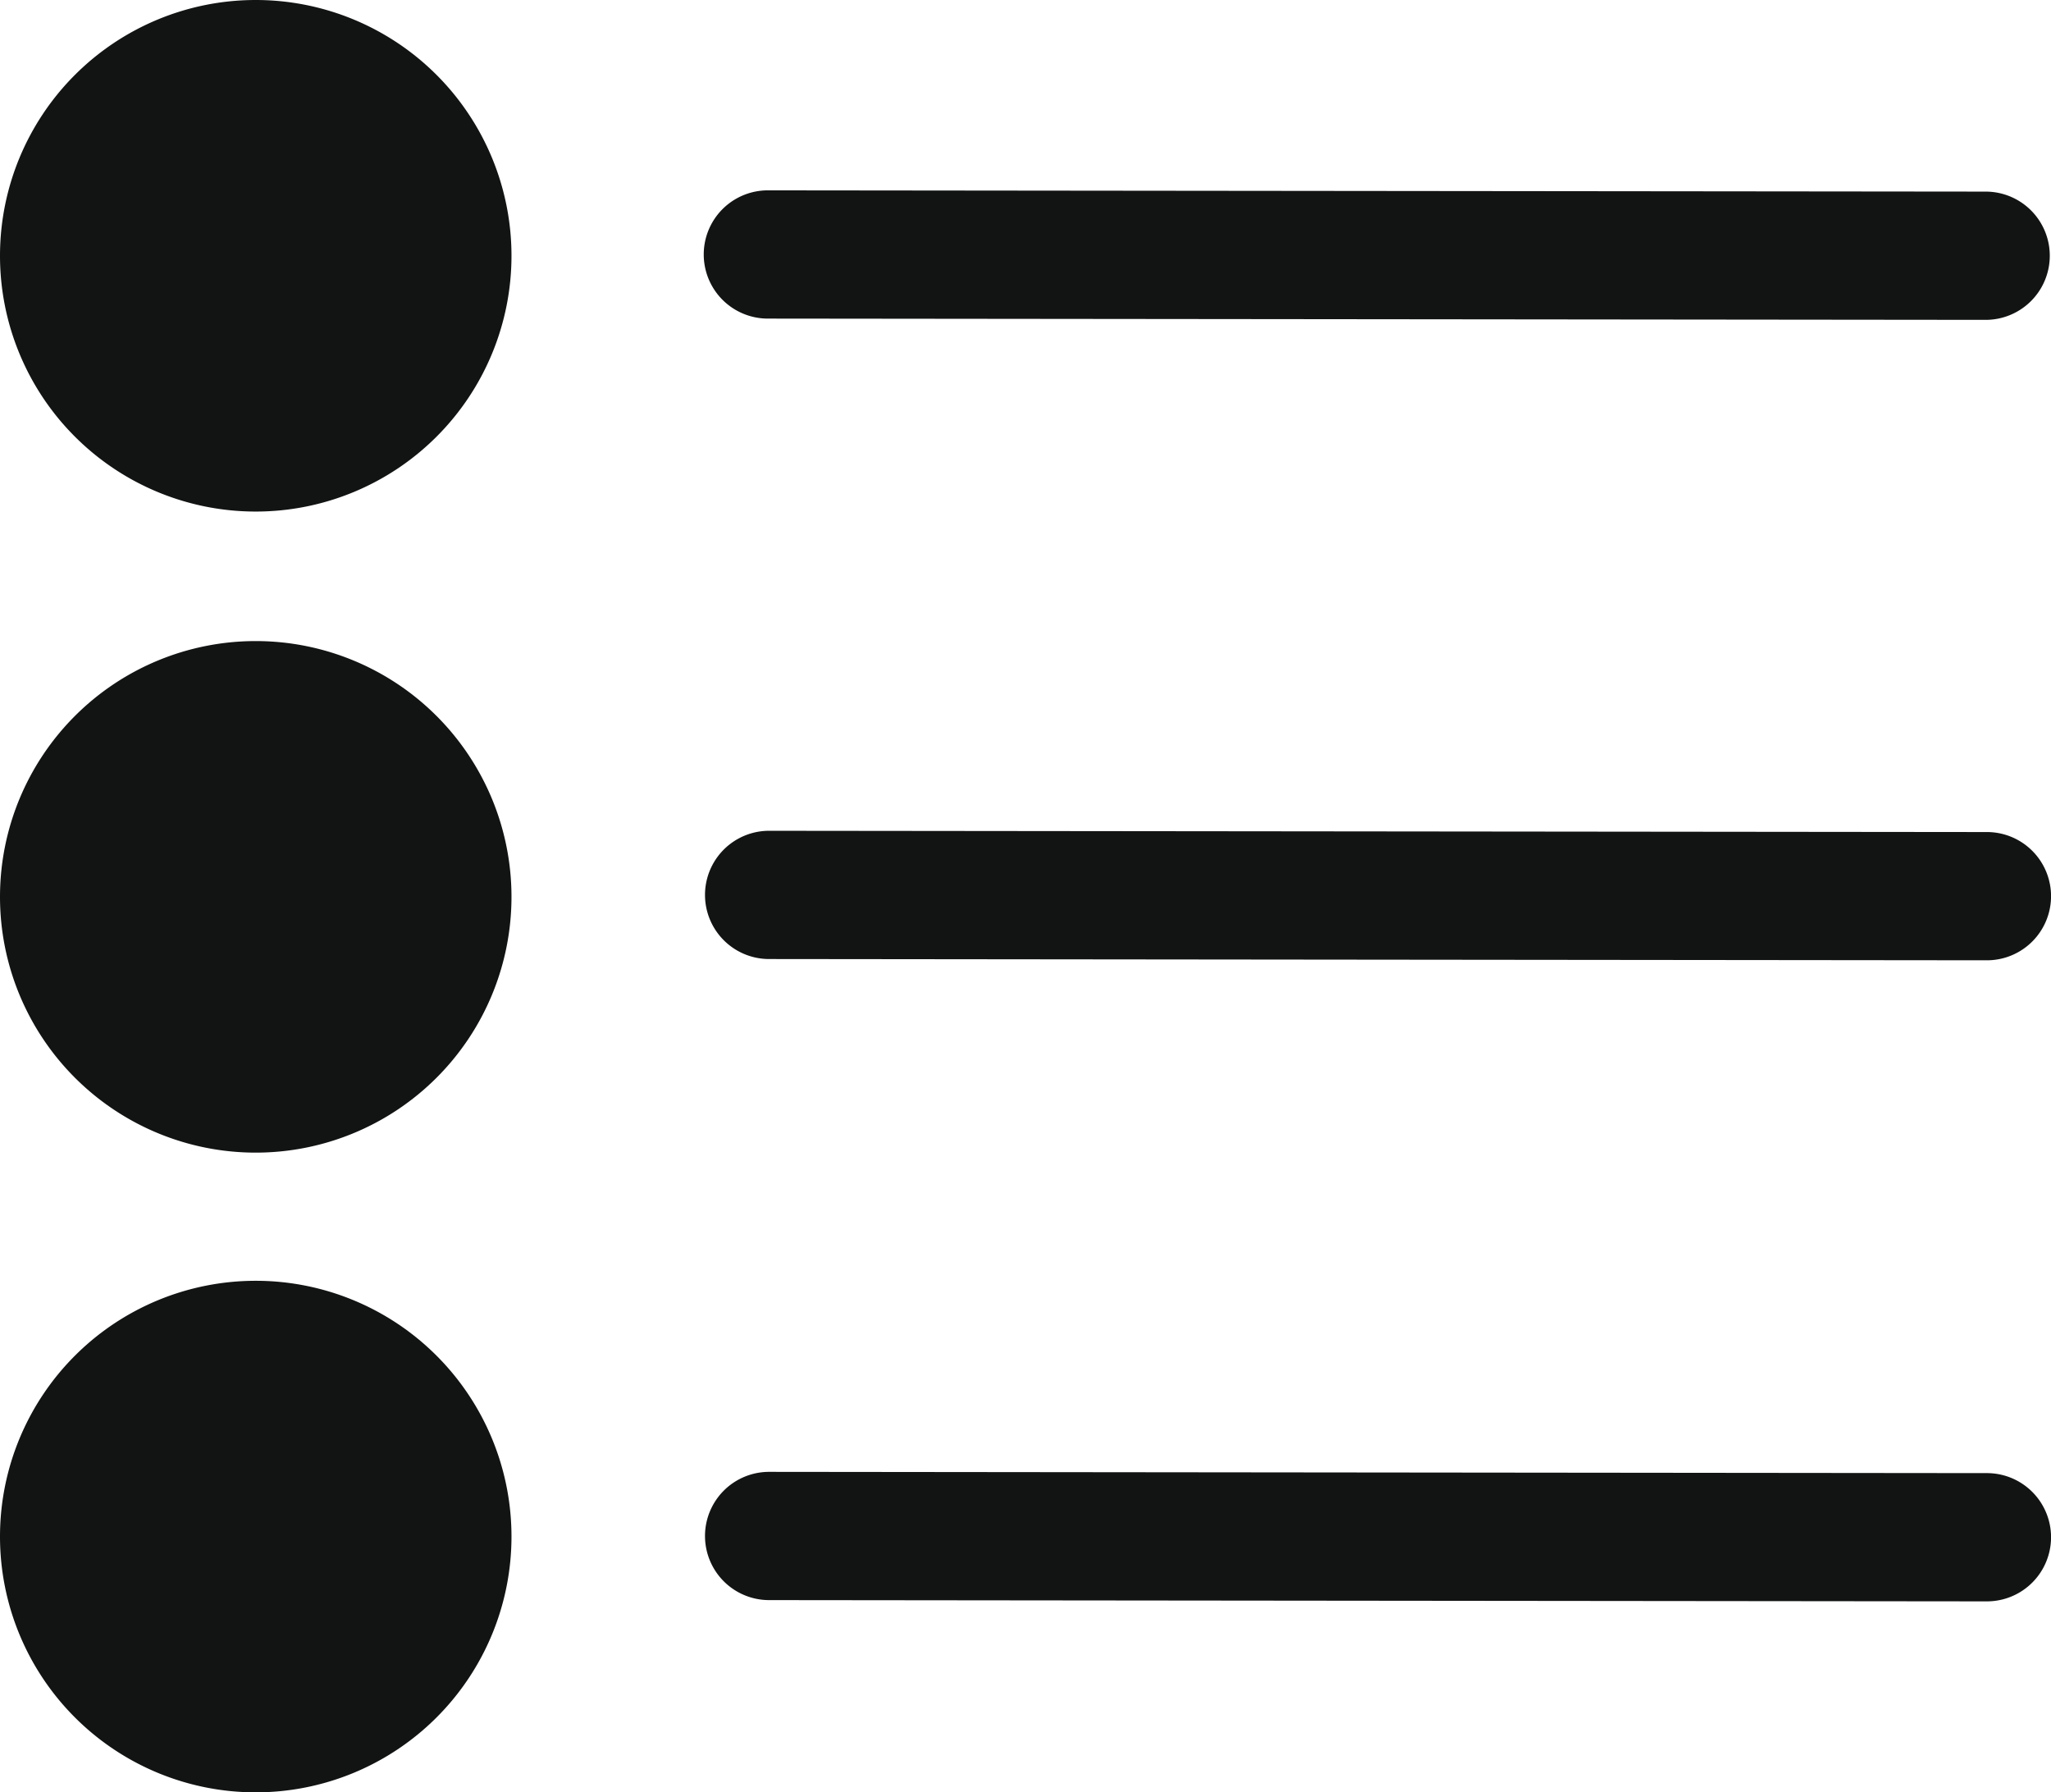 <svg xmlns="http://www.w3.org/2000/svg" width="22.728" height="19.859" viewBox="0 0 22.728 19.859">
  <g id="List" transform="translate(0 -2.02)">
    <path id="Path_834" data-name="Path 834" d="M11.69,6.411l13.495.014a.71.71,0,0,0,0-1.421L11.69,4.99a.71.71,0,1,0,0,1.421Z" transform="translate(-3.181 -0.861)" fill="#121313"/>
    <path id="Path_835" data-name="Path 835" d="M25.205,14.994,11.71,14.98a.71.71,0,1,0,0,1.421l13.495.014a.71.71,0,1,0,0-1.421Z" transform="translate(-3.187 -3.755)" fill="#121313"/>
    <path id="Path_836" data-name="Path 836" d="M25.205,24.994,11.71,24.98a.71.71,0,0,0,0,1.421l13.495.014a.71.71,0,0,0,0-1.421Z" transform="translate(-3.187 -6.652)" fill="#121313"/>
    <path id="Path_837" data-name="Path 837" d="M2.834,2.02A2.834,2.834,0,1,0,5.668,4.854,2.834,2.834,0,0,0,2.834,2.02Z" fill="#121313"/>
    <path id="Path_838" data-name="Path 838" d="M2.834,12.02a2.834,2.834,0,1,0,2.834,2.834A2.834,2.834,0,0,0,2.834,12.02Z" transform="translate(0 -2.897)" fill="#121313"/>
    <path id="Path_839" data-name="Path 839" d="M2.834,22a2.834,2.834,0,1,0,2.834,2.834A2.834,2.834,0,0,0,2.834,22Z" transform="translate(0 -5.789)" fill="#121313"/>
  </g>
</svg>
